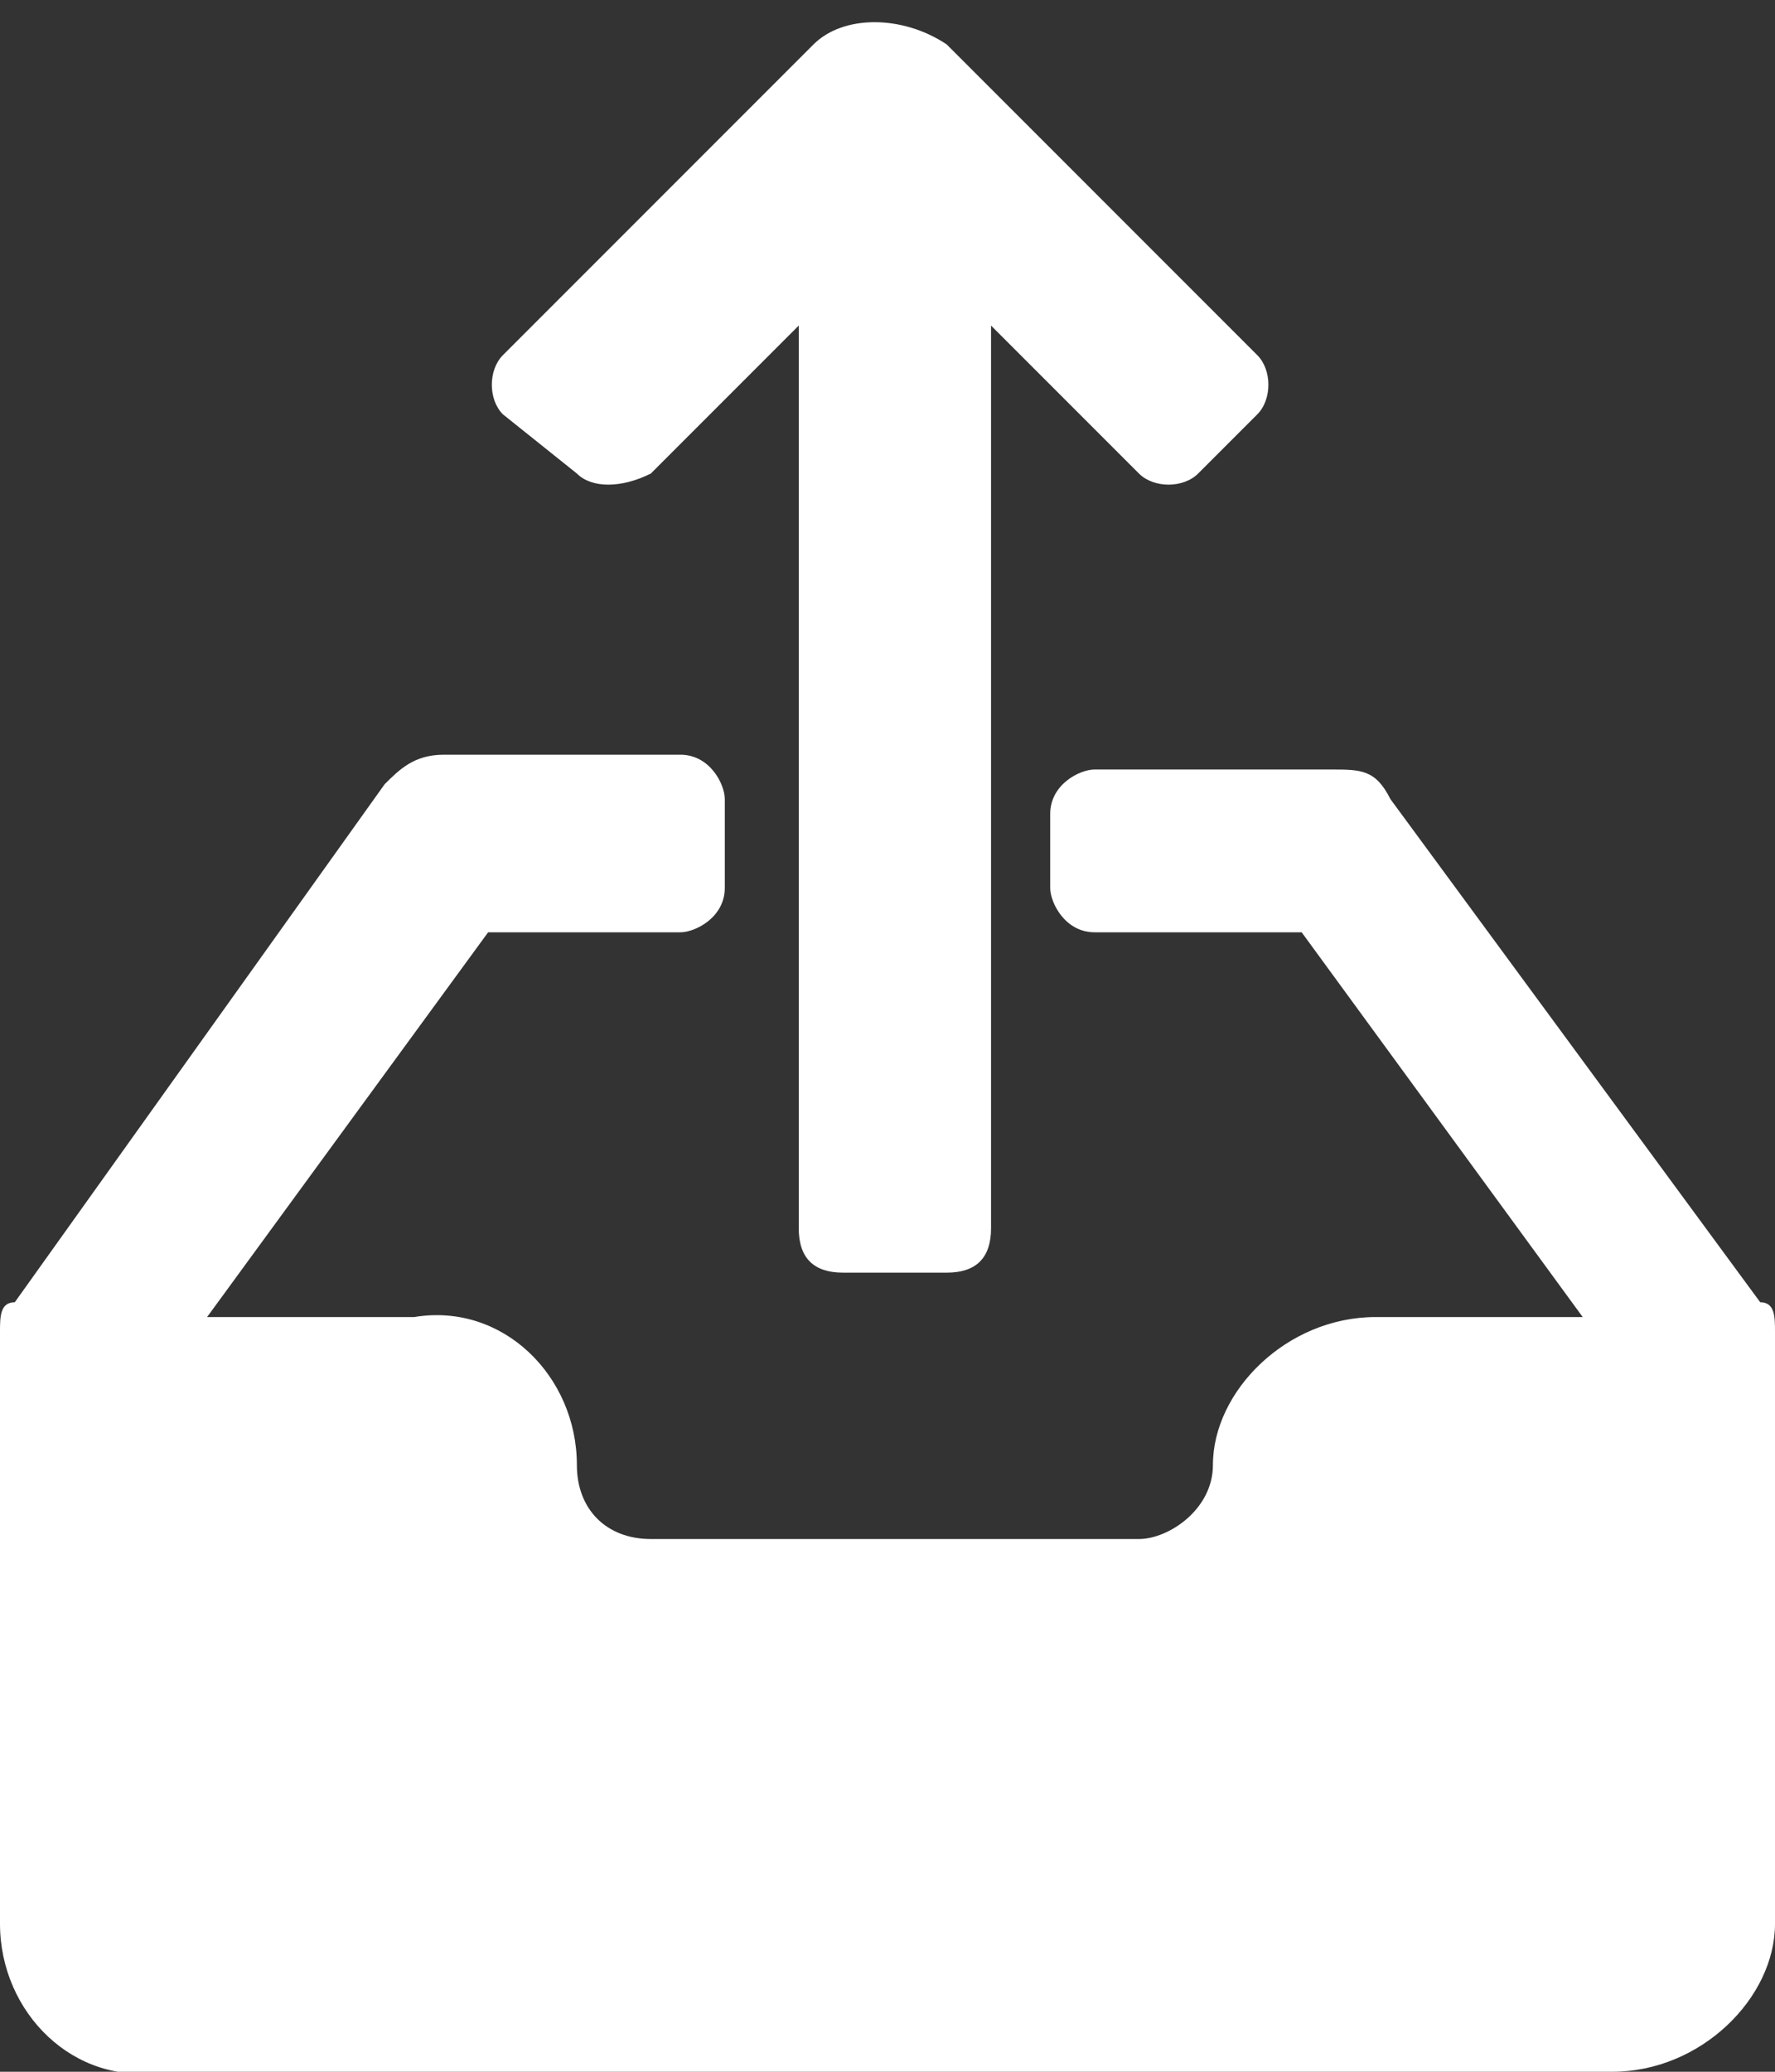 <?xml version="1.0" encoding="utf-8"?>
<!-- Generator: Adobe Illustrator 23.0.0, SVG Export Plug-In . SVG Version: 6.00 Build 0)  -->
<svg version="1.1" id="Layer_1" xmlns="http://www.w3.org/2000/svg" xmlns:xlink="http://www.w3.org/1999/xlink" x="0px" y="0px"
	 viewBox="0 0 12 14" style="enable-background:new 0 0 12 14;" xml:space="preserve">
<rect x="0" y="0" width="12" height="14" fill="#333333" stroke="none"/>
<style type="text/css">
	.st0{fill:#FFFFFF;}
</style>
<g transform="translate(0 2)">
	<g transform="translate(0)">
		<g transform="translate(0)">
			<path class="st0" d="M12,7c0-0.1,0-0.2-0.1-0.2L9.4,3.4C9.3,3.2,9.2,3.2,9,3.2H7.4c-0.1,0-0.3,0.1-0.3,0.3c0,0,0,0,0,0v0.5
				c0,0.1,0.1,0.3,0.3,0.3c0,0,0,0,0,0h1.4l1.9,2.6H9.3c-0.6,0-1.1,0.5-1.1,1c0,0.3-0.3,0.5-0.5,0.5H4.4c-0.3,0-0.5-0.2-0.5-0.5
				c0-0.6-0.5-1.1-1.1-1H1.4l1.9-2.6h1.3c0.1,0,0.3-0.1,0.3-0.3c0,0,0,0,0,0V3.4c0-0.1-0.1-0.3-0.3-0.3c0,0,0,0,0,0H3
				c-0.2,0-0.3,0.1-0.4,0.2L0.1,6.8C0,6.8,0,6.9,0,7C0,7,0,11,0,11c0,0.6,0.5,1.1,1.1,1h9.8c0.6,0,1.1-0.5,1.1-1C12,11,12,7,12,7z"
				/>
			<path class="st0" d="M3.9,1.2L3.4,0.8c-0.1-0.1-0.1-0.3,0-0.4c0,0,0,0,0,0l2.1-2.1c0.2-0.2,0.6-0.2,0.9,0c0,0,0,0,0,0l2.1,2.1
				c0.1,0.1,0.1,0.3,0,0.4c0,0,0,0,0,0L8.1,1.2C8,1.3,7.8,1.3,7.7,1.2c0,0,0,0,0,0l-1-1v6.1c0,0.2-0.1,0.3-0.3,0.3H5.7
				c-0.2,0-0.3-0.1-0.3-0.3V0.2l-1,1C4.2,1.3,4,1.3,3.9,1.2C3.9,1.2,3.9,1.2,3.9,1.2z"/>
		</g>
	</g>
</g>
</svg>
